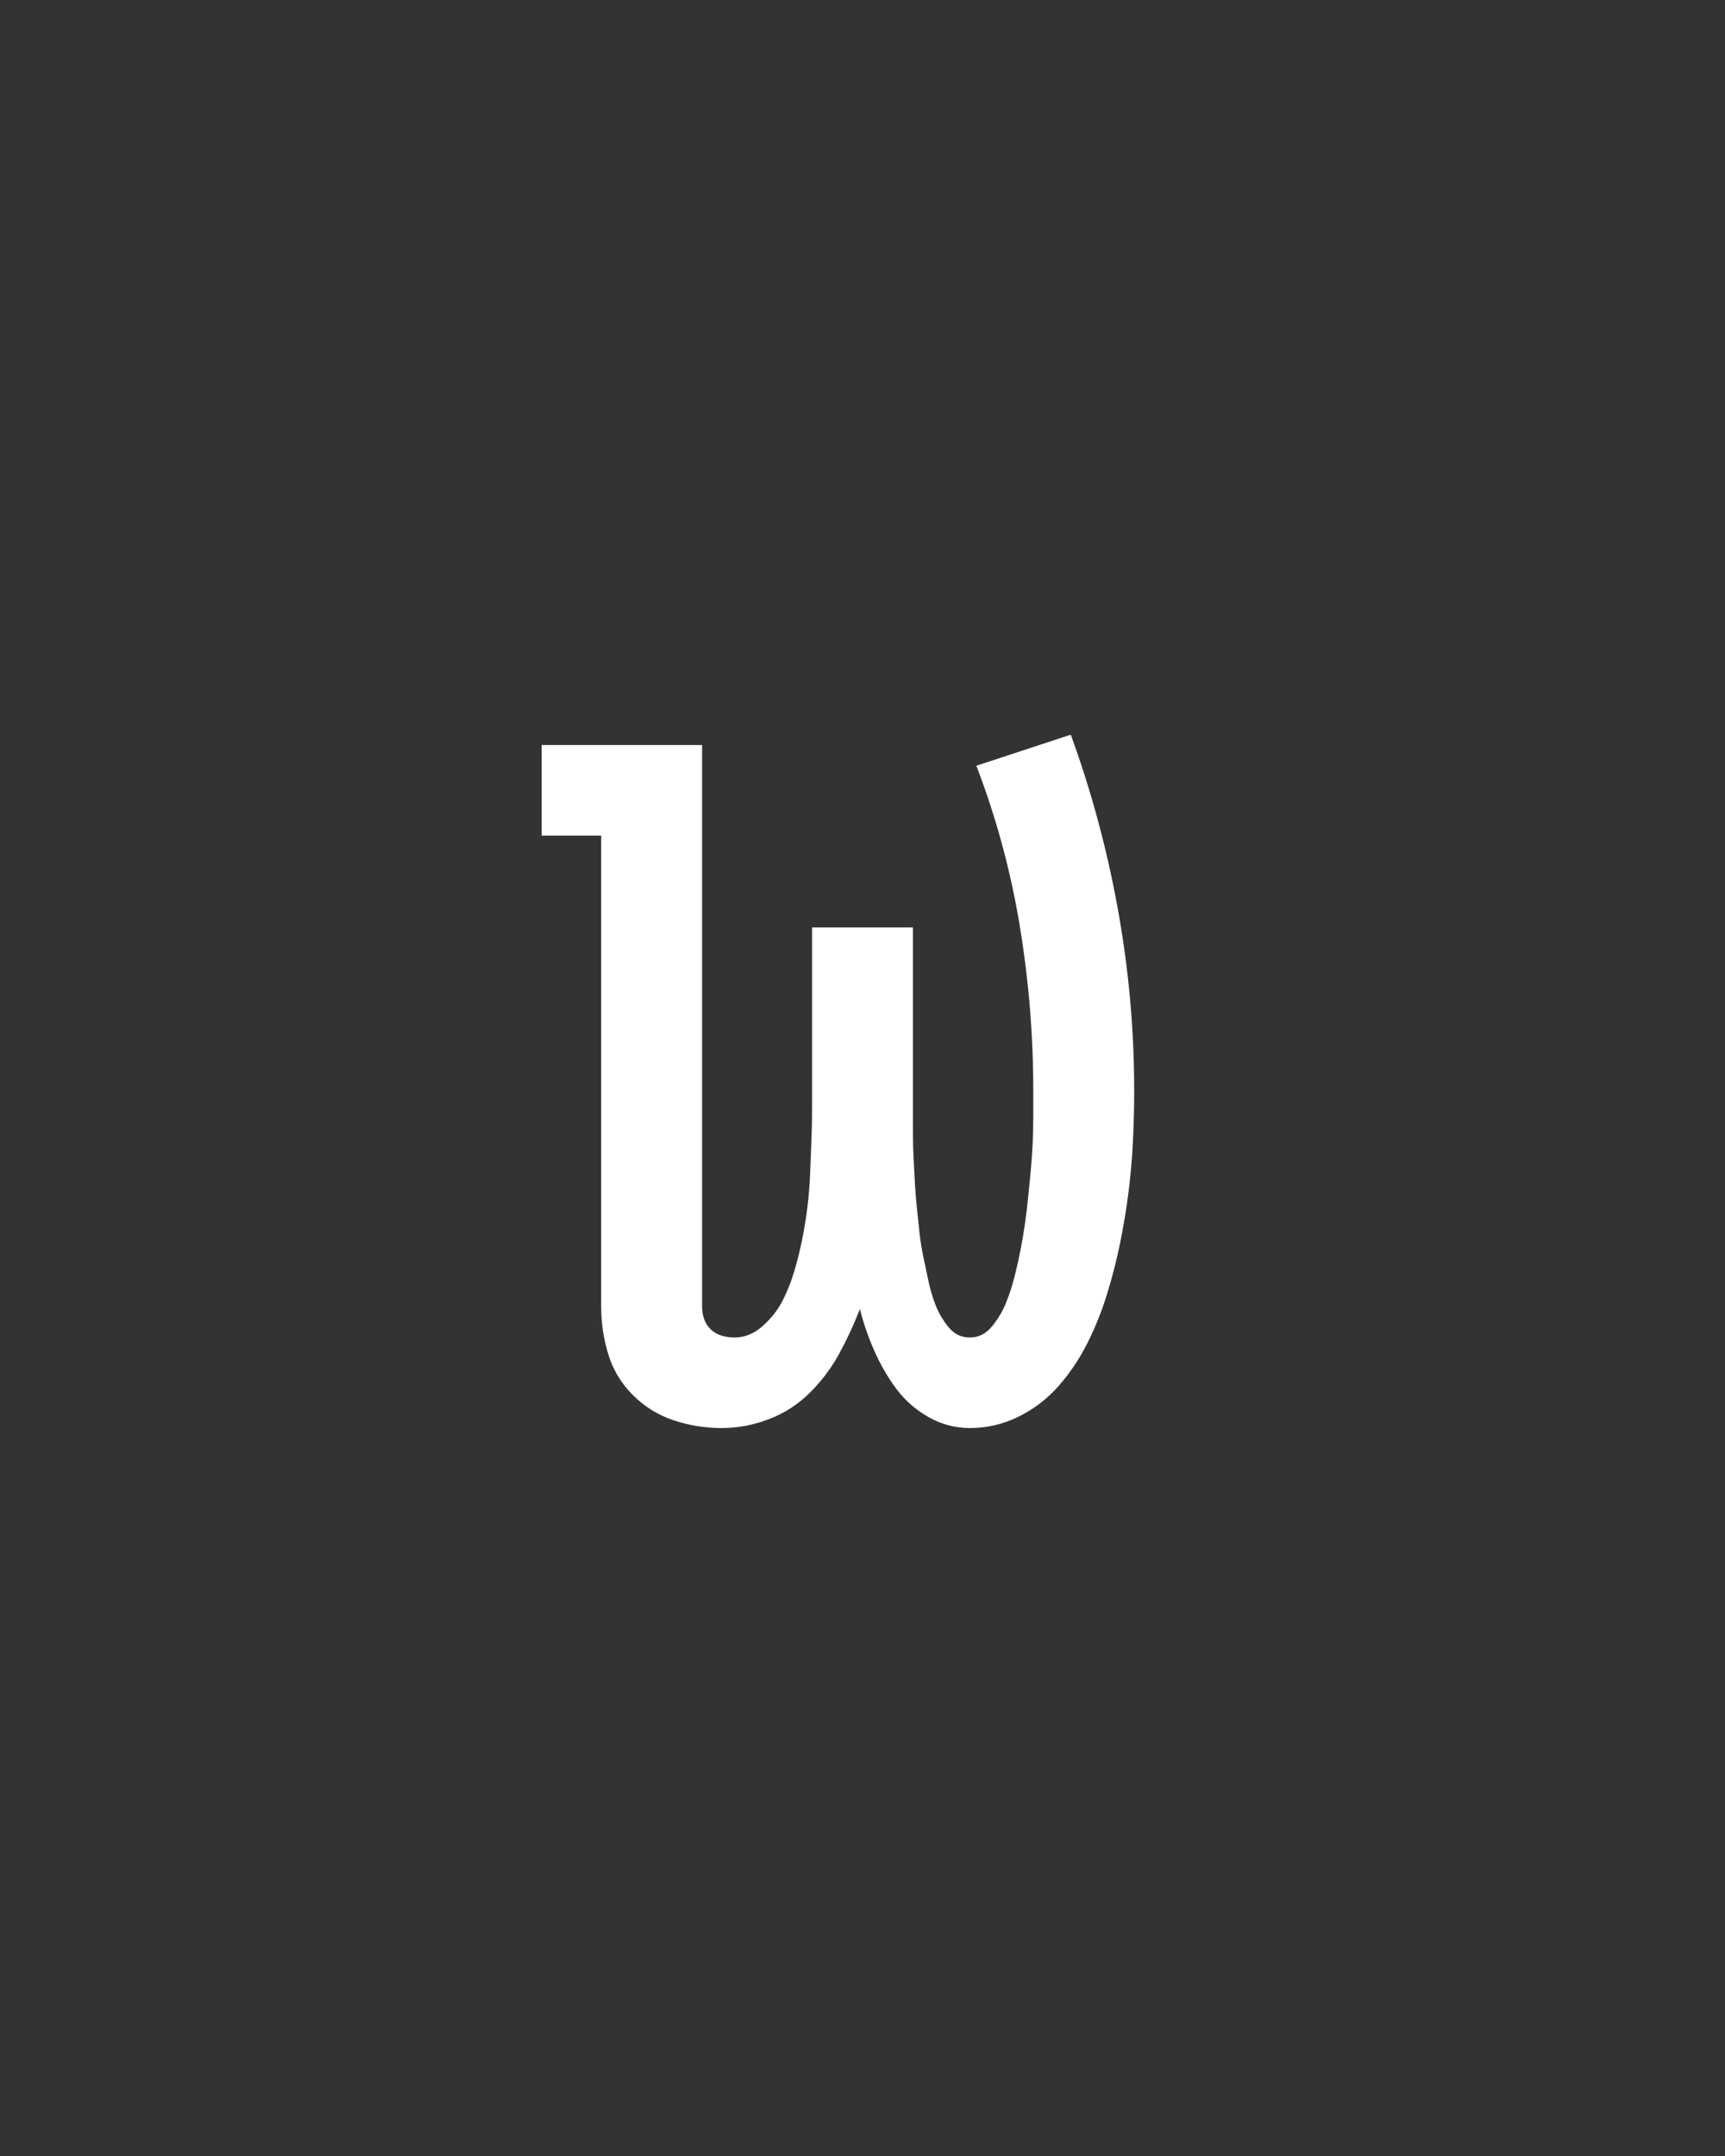 <svg xmlns="http://www.w3.org/2000/svg" height="160" viewBox="0 0 128 160" width="128"><rect x="0" y="0" width="128" height="160" fill="#333333" stroke="none"/><defs><path d="M 333 8 C 321.667 8 311 5.167 301 -0.5 C 291 -6.167 282.667 -13.5 276 -22.5 C 269.333 -31.5 263.667 -41.333 259 -52 C 254.333 -62.667 250.667 -73.333 248 -84 C 243.333 -72 238 -60.5 232 -49.5 C 226 -38.5 218.5 -28.5 209.5 -19.5 C 200.5 -10.5 190 -3.667 178 1 C 166 5.667 153.667 8 141 8 C 128.333 8 116 6 104 2 C 92 -2 81.5 -8.5 72.5 -17.5 C 63.5 -26.5 57.167 -37 53.5 -49 C 49.833 -61 48 -73.333 48 -86 L 48 -450 L 2 -450 L 2 -520 L 126 -520 L 126 -86 C 126 -82.667 126.5 -79.5 127.5 -76.5 C 128.5 -73.5 130.167 -70.833 132.5 -68.5 C 134.833 -66.167 137.667 -64.5 141 -63.5 C 144.333 -62.5 147.667 -62 151 -62 C 159 -62 166.333 -65 173 -71 C 179.667 -77 184.833 -83.667 188.5 -91 C 192.167 -98.333 195.167 -106 197.5 -114 C 199.833 -122 201.833 -130.167 203.5 -138.5 C 205.167 -146.833 206.5 -155.167 207.5 -163.5 C 208.5 -171.833 209.167 -180.167 209.5 -188.5 C 209.833 -196.833 210.167 -205.167 210.5 -213.5 C 210.833 -221.833 211 -230.333 211 -239 L 211 -379 L 289 -379 L 289 -239 C 289 -232.333 289 -225.833 289 -219.5 C 289 -213.167 289.167 -206.833 289.5 -200.5 C 289.833 -194.167 290.167 -187.833 290.5 -181.5 C 290.833 -175.167 291.333 -168.833 292 -162.5 C 292.667 -156.167 293.333 -149.833 294 -143.5 C 294.667 -137.167 295.667 -130.833 297 -124.5 C 298.333 -118.167 299.667 -111.833 301 -105.5 C 302.333 -99.167 304.167 -93 306.5 -87 C 308.833 -81 312.167 -75.333 316.5 -70 C 320.833 -64.667 326.333 -62 333 -62 C 339.667 -62 345.333 -64.833 350 -70.5 C 354.667 -76.167 358.333 -82.333 361 -89 C 363.667 -95.667 365.833 -102.333 367.5 -109 C 369.167 -115.667 370.667 -122.333 372 -129 C 373.333 -135.667 374.5 -142.5 375.5 -149.5 C 376.5 -156.5 377.333 -163.333 378 -170 C 378.667 -176.667 379.333 -183.5 380 -190.5 C 380.667 -197.5 381.167 -204.5 381.5 -211.5 C 381.833 -218.5 382 -225.5 382 -232.5 C 382 -239.5 382 -246.333 382 -253 C 382 -295.667 378.5 -338.167 371.5 -380.5 C 364.5 -422.833 353.333 -464 338 -504 L 411 -528 C 427 -484 439.167 -438.833 447.5 -392.5 C 455.833 -346.167 460 -299.667 460 -253 C 460 -239.667 459.667 -226.333 459 -213 C 458.333 -199.667 457.167 -186.5 455.5 -173.5 C 453.833 -160.5 451.667 -147.5 449 -134.5 C 446.333 -121.5 443 -108.5 439 -95.5 C 435 -82.5 430 -70 424 -58 C 418 -46 410.667 -35 402 -25 C 393.333 -15 383 -7 371 -1 C 359 5 346.333 8 333 8 Z " id="path1"/></defs><g><g fill="#ffffff" transform="translate(40 105.21) rotate(0)"><use href="#path1" transform="translate(0 0) scale(0.096)"/></g></g></svg>